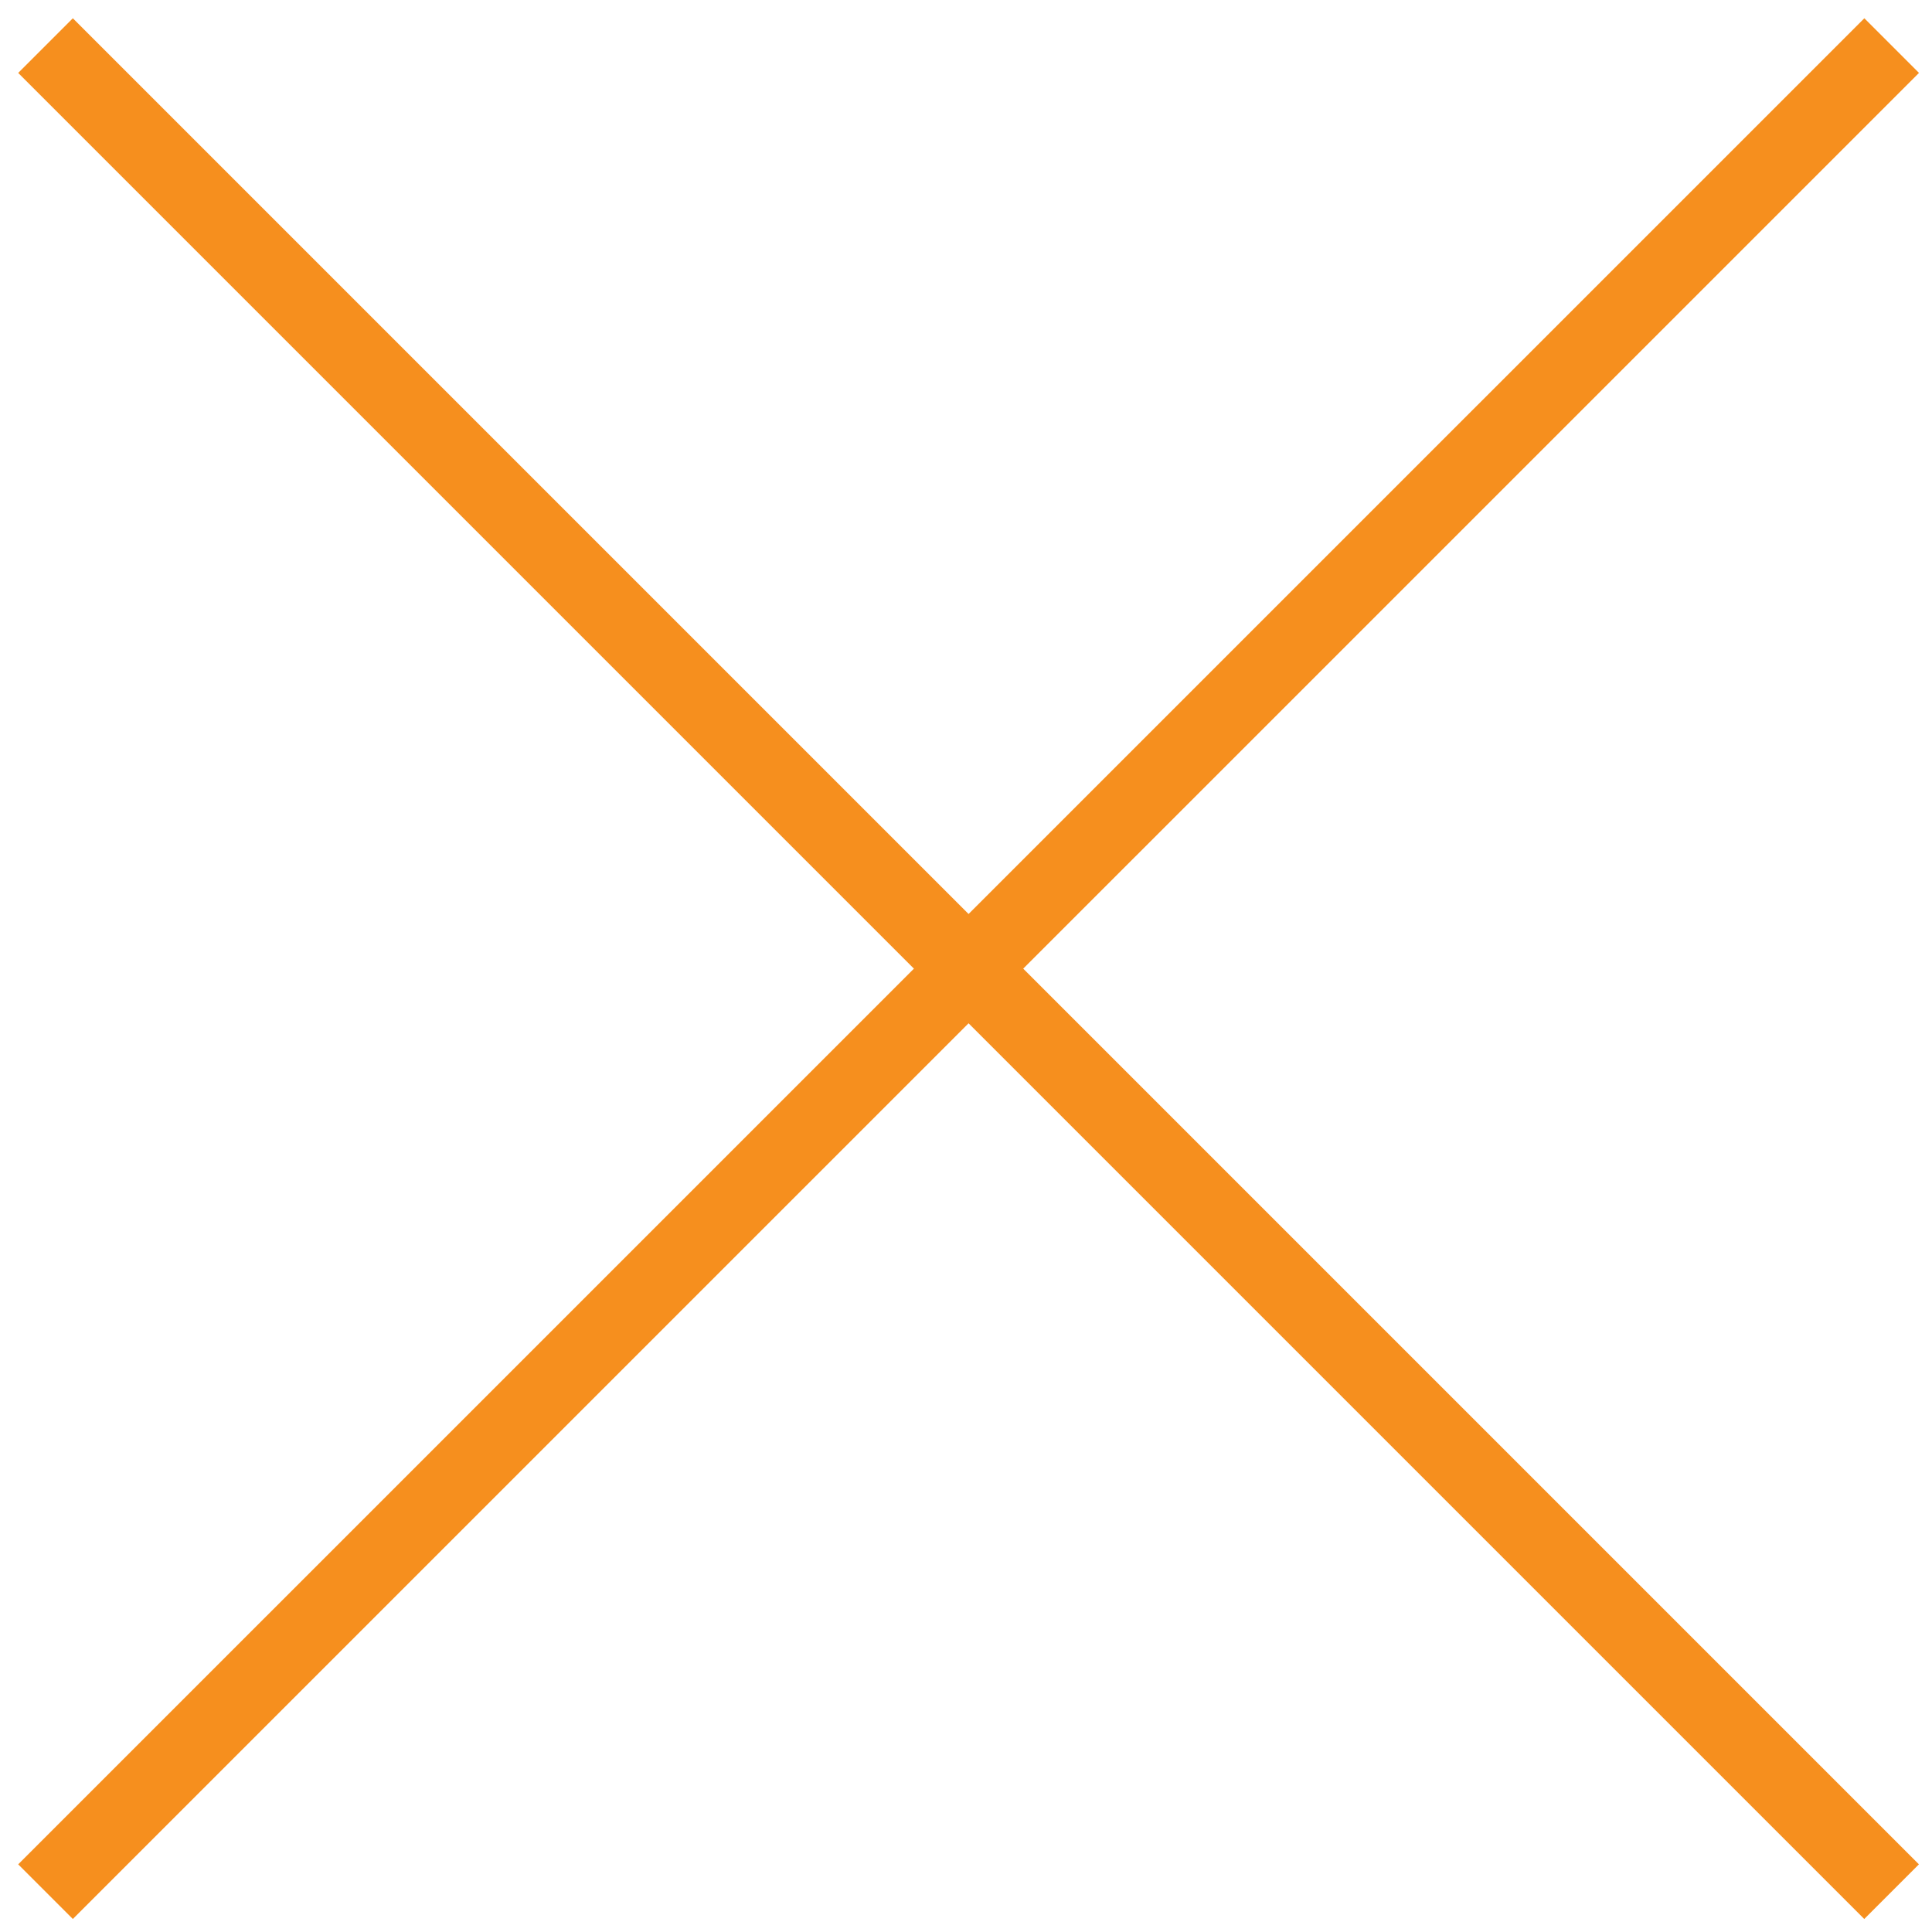 <?xml version="1.0" encoding="UTF-8" standalone="no"?>
<svg width="25px" height="25px" viewBox="0 0 25 25" version="1.1" xmlns="http://www.w3.org/2000/svg" xmlns:xlink="http://www.w3.org/1999/xlink">
    <!-- Generator: Sketch 43.1 (39012) - http://www.bohemiancoding.com/sketch -->
    <title>Page 1</title>
    <desc>Created with Sketch.</desc>
    <defs></defs>
    <g id="Page-1" stroke="none" stroke-width="1" fill="none" fill-rule="evenodd">
        <g id="menu-aberto" transform="translate(-257, -16)" stroke="#F68F1E">
            <g id="Page-1" transform="translate(257, 16)">
                <path d="M0.589,0.59 L24.477,24.478" id="Stroke-1"></path>
                <path d="M24.478,0.59 L0.589,24.478" id="Stroke-3"></path>
            </g>
        </g>
    </g>
</svg>